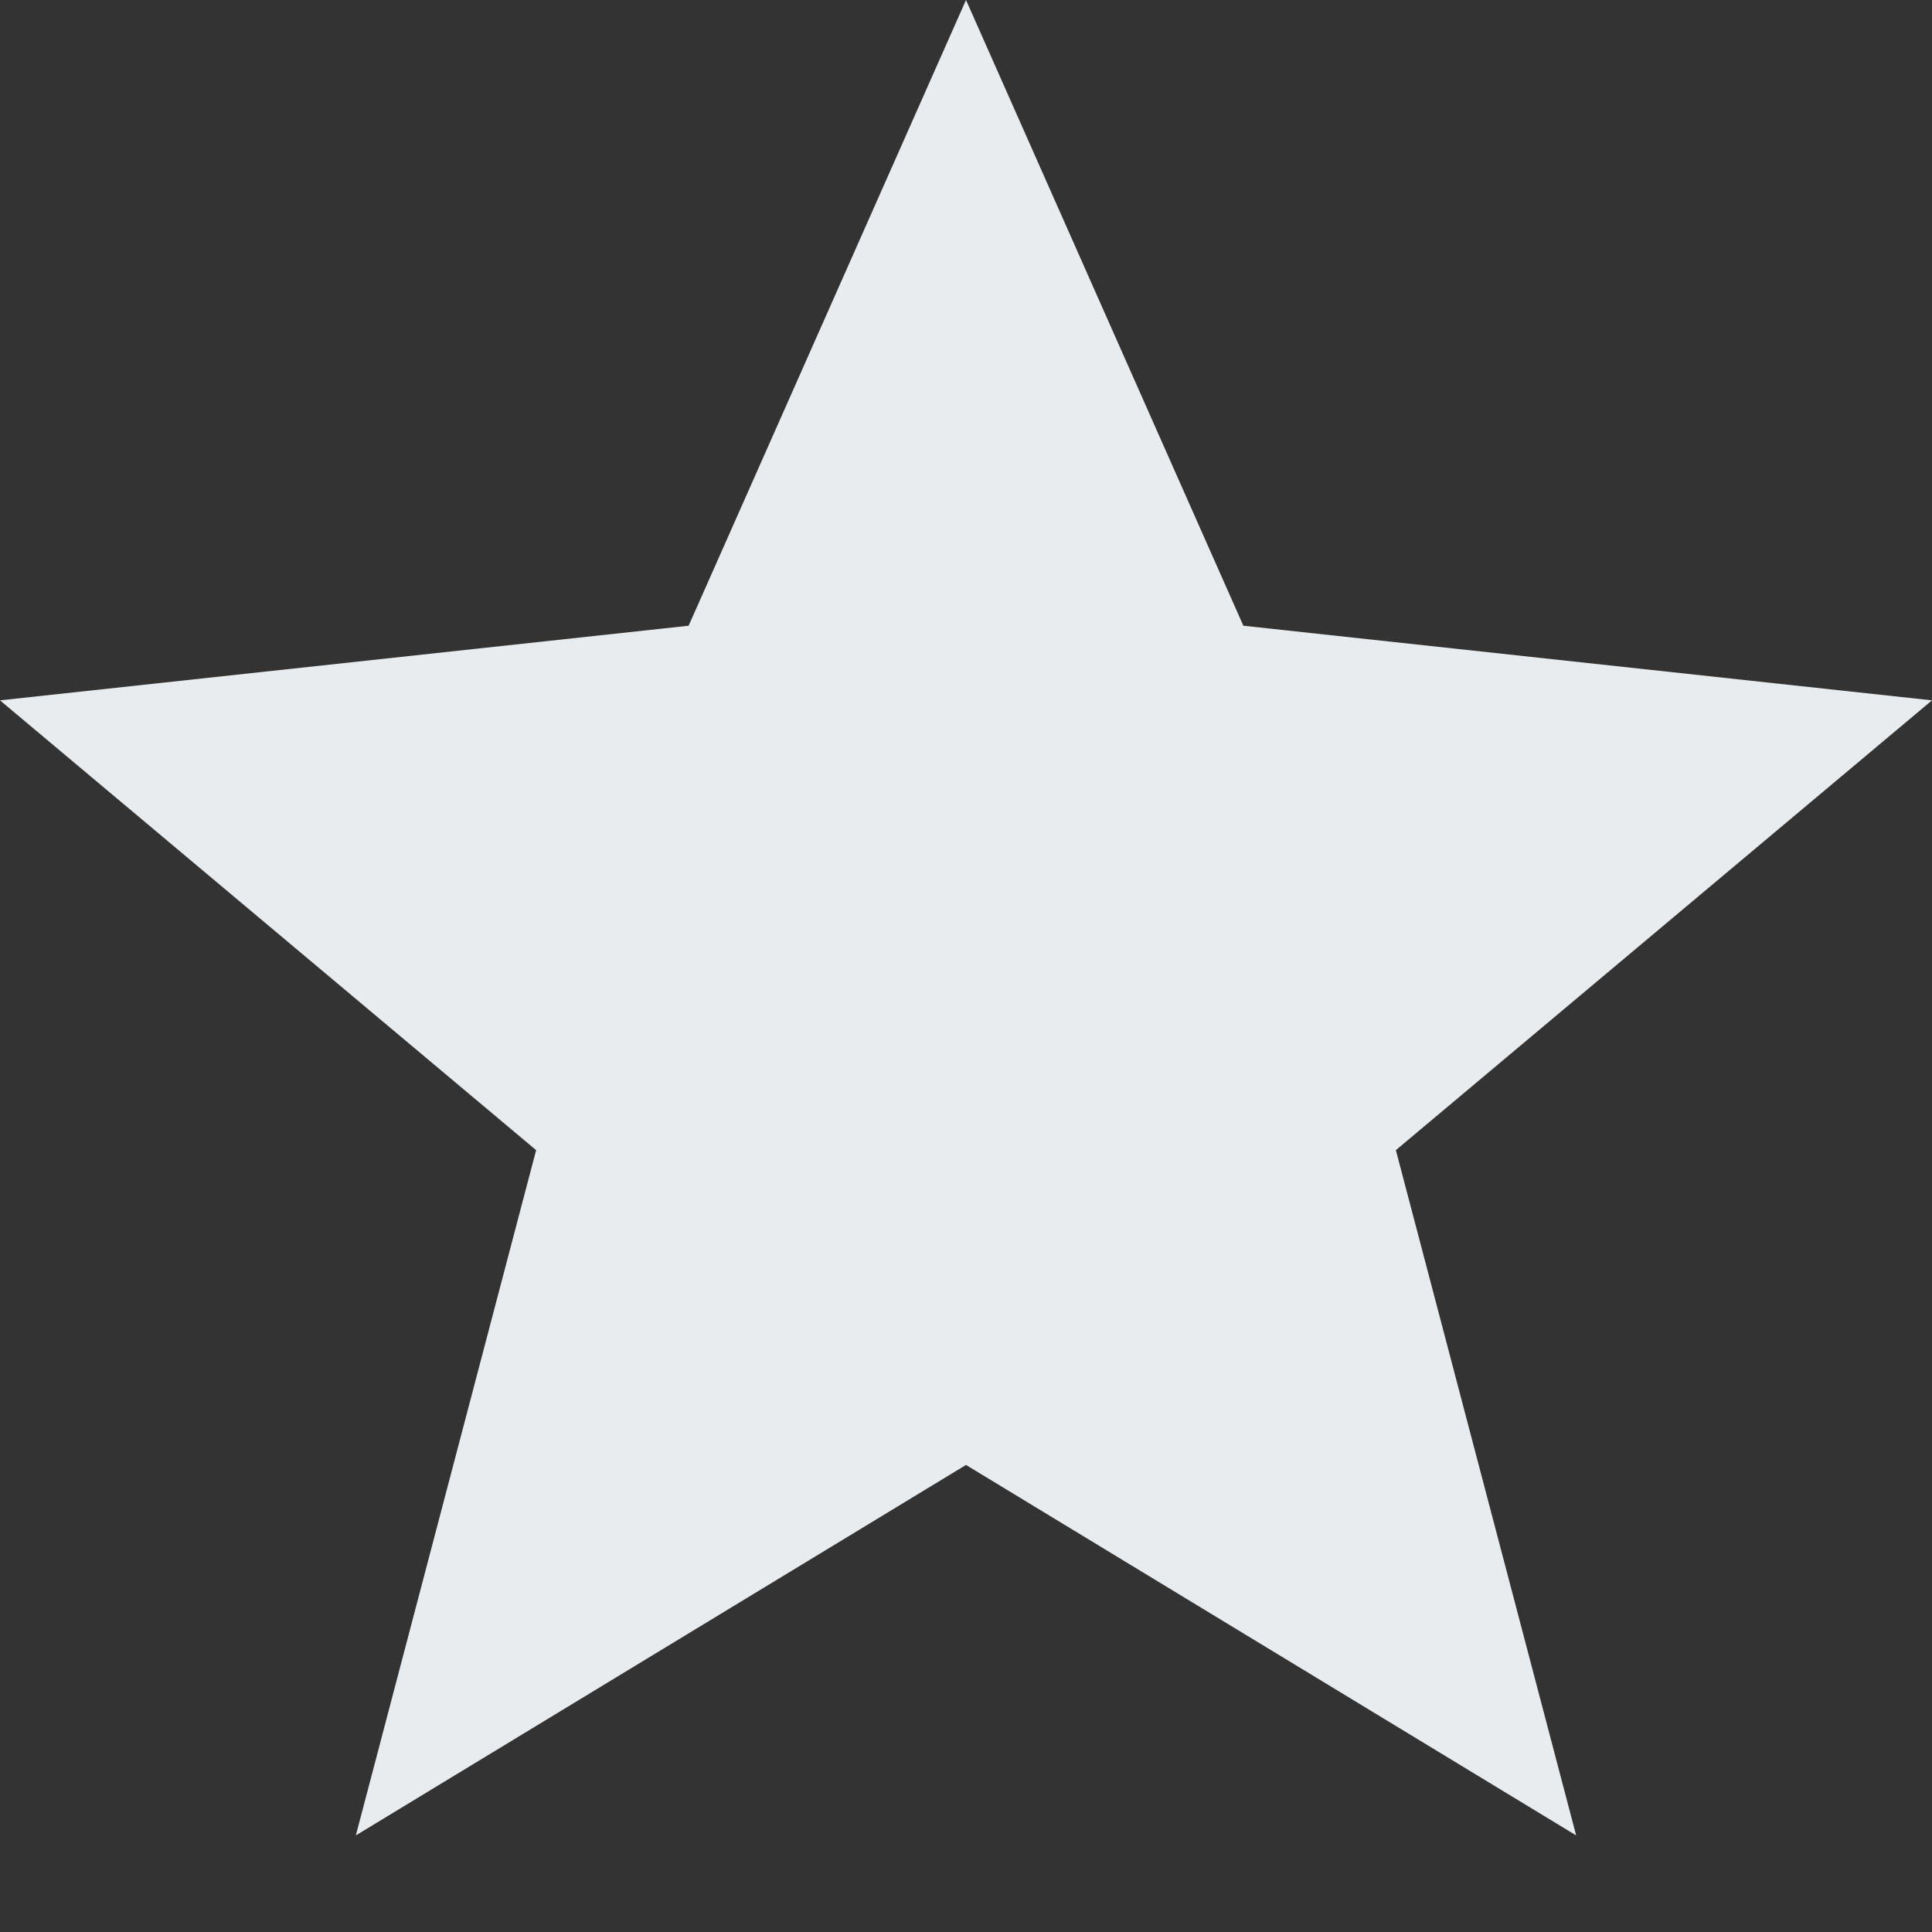 <svg width="14" height="14" viewBox="0 0 16 16" fill="none" xmlns="http://www.w3.org/2000/svg">
  <rect x="0" y="0" width="16" height="16" fill="#333333" stroke="none"/>
  <path
    d="M8 0L10.297 5.182L16 5.8L11.56 9.525L13.053 15.2L8 12.132L2.947 15.2L4.44 9.525L0 5.8L5.703 5.182L8 0Z"
    fill="#E8ECEF"
  />
</svg> 
